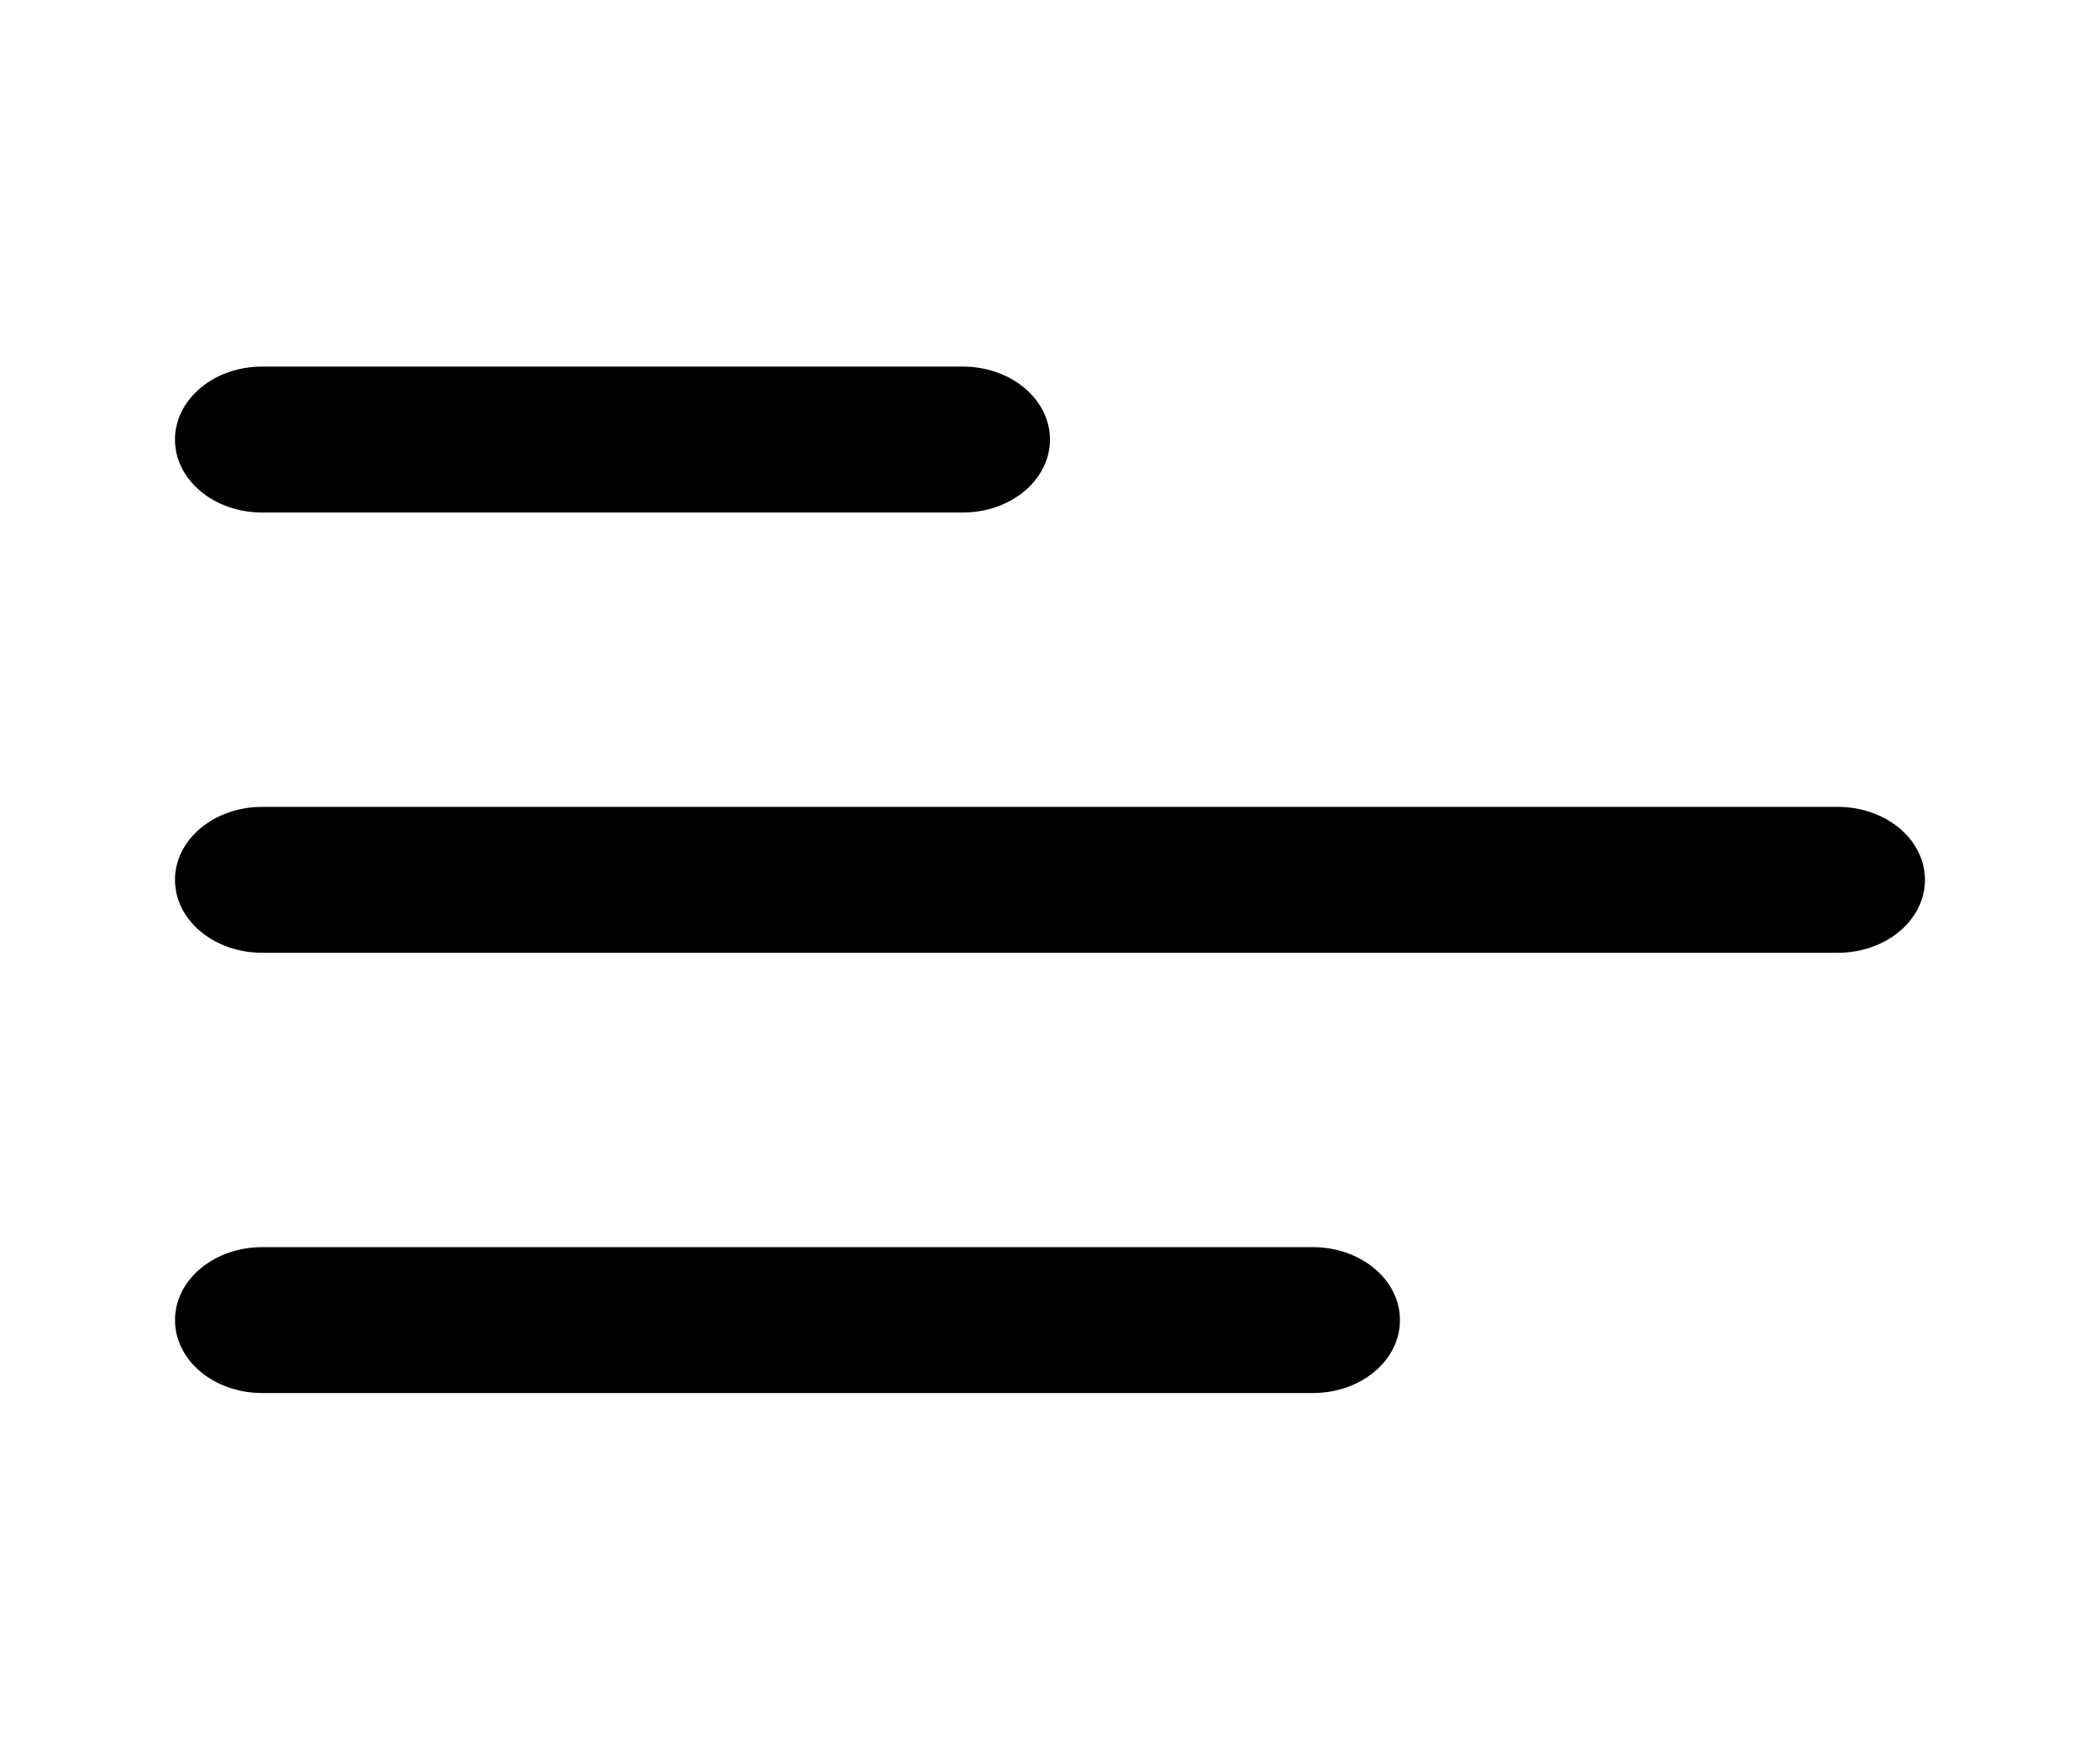 <svg width="37" height="31" viewBox="0 0 37 31" fill="none" xmlns="http://www.w3.org/2000/svg">
<path d="M3.083 7.744C3.083 7.033 3.771 6.458 4.617 6.458L16.966 6.458C17.373 6.458 17.763 6.594 18.051 6.835C18.338 7.076 18.5 7.403 18.5 7.744C18.5 8.084 18.338 8.411 18.051 8.652C17.763 8.893 17.373 9.029 16.966 9.029L4.617 9.029C3.769 9.029 3.083 8.454 3.083 7.744Z" fill="currentColor"/>
<path d="M3.083 15.5C3.083 14.79 3.771 14.215 4.617 14.215L32.383 14.215C32.789 14.215 33.179 14.35 33.467 14.591C33.755 14.832 33.916 15.159 33.916 15.5C33.916 15.841 33.755 16.168 33.467 16.409C33.179 16.65 32.789 16.785 32.383 16.785L4.617 16.785C3.769 16.785 3.083 16.209 3.083 15.5Z" fill="currentColor"/>
<path d="M4.617 21.971C4.21 21.971 3.82 22.107 3.532 22.348C3.245 22.588 3.083 22.915 3.083 23.256C3.083 23.597 3.245 23.924 3.532 24.165C3.82 24.406 4.21 24.541 4.617 24.541L23.133 24.541C23.334 24.541 23.534 24.508 23.72 24.444C23.906 24.379 24.075 24.284 24.217 24.165C24.36 24.046 24.473 23.904 24.55 23.748C24.627 23.592 24.666 23.425 24.666 23.256C24.666 23.087 24.627 22.92 24.55 22.765C24.473 22.608 24.36 22.467 24.217 22.348C24.075 22.228 23.906 22.134 23.72 22.069C23.534 22.004 23.334 21.971 23.133 21.971L4.617 21.971Z" fill="currentColor"/>
</svg>
